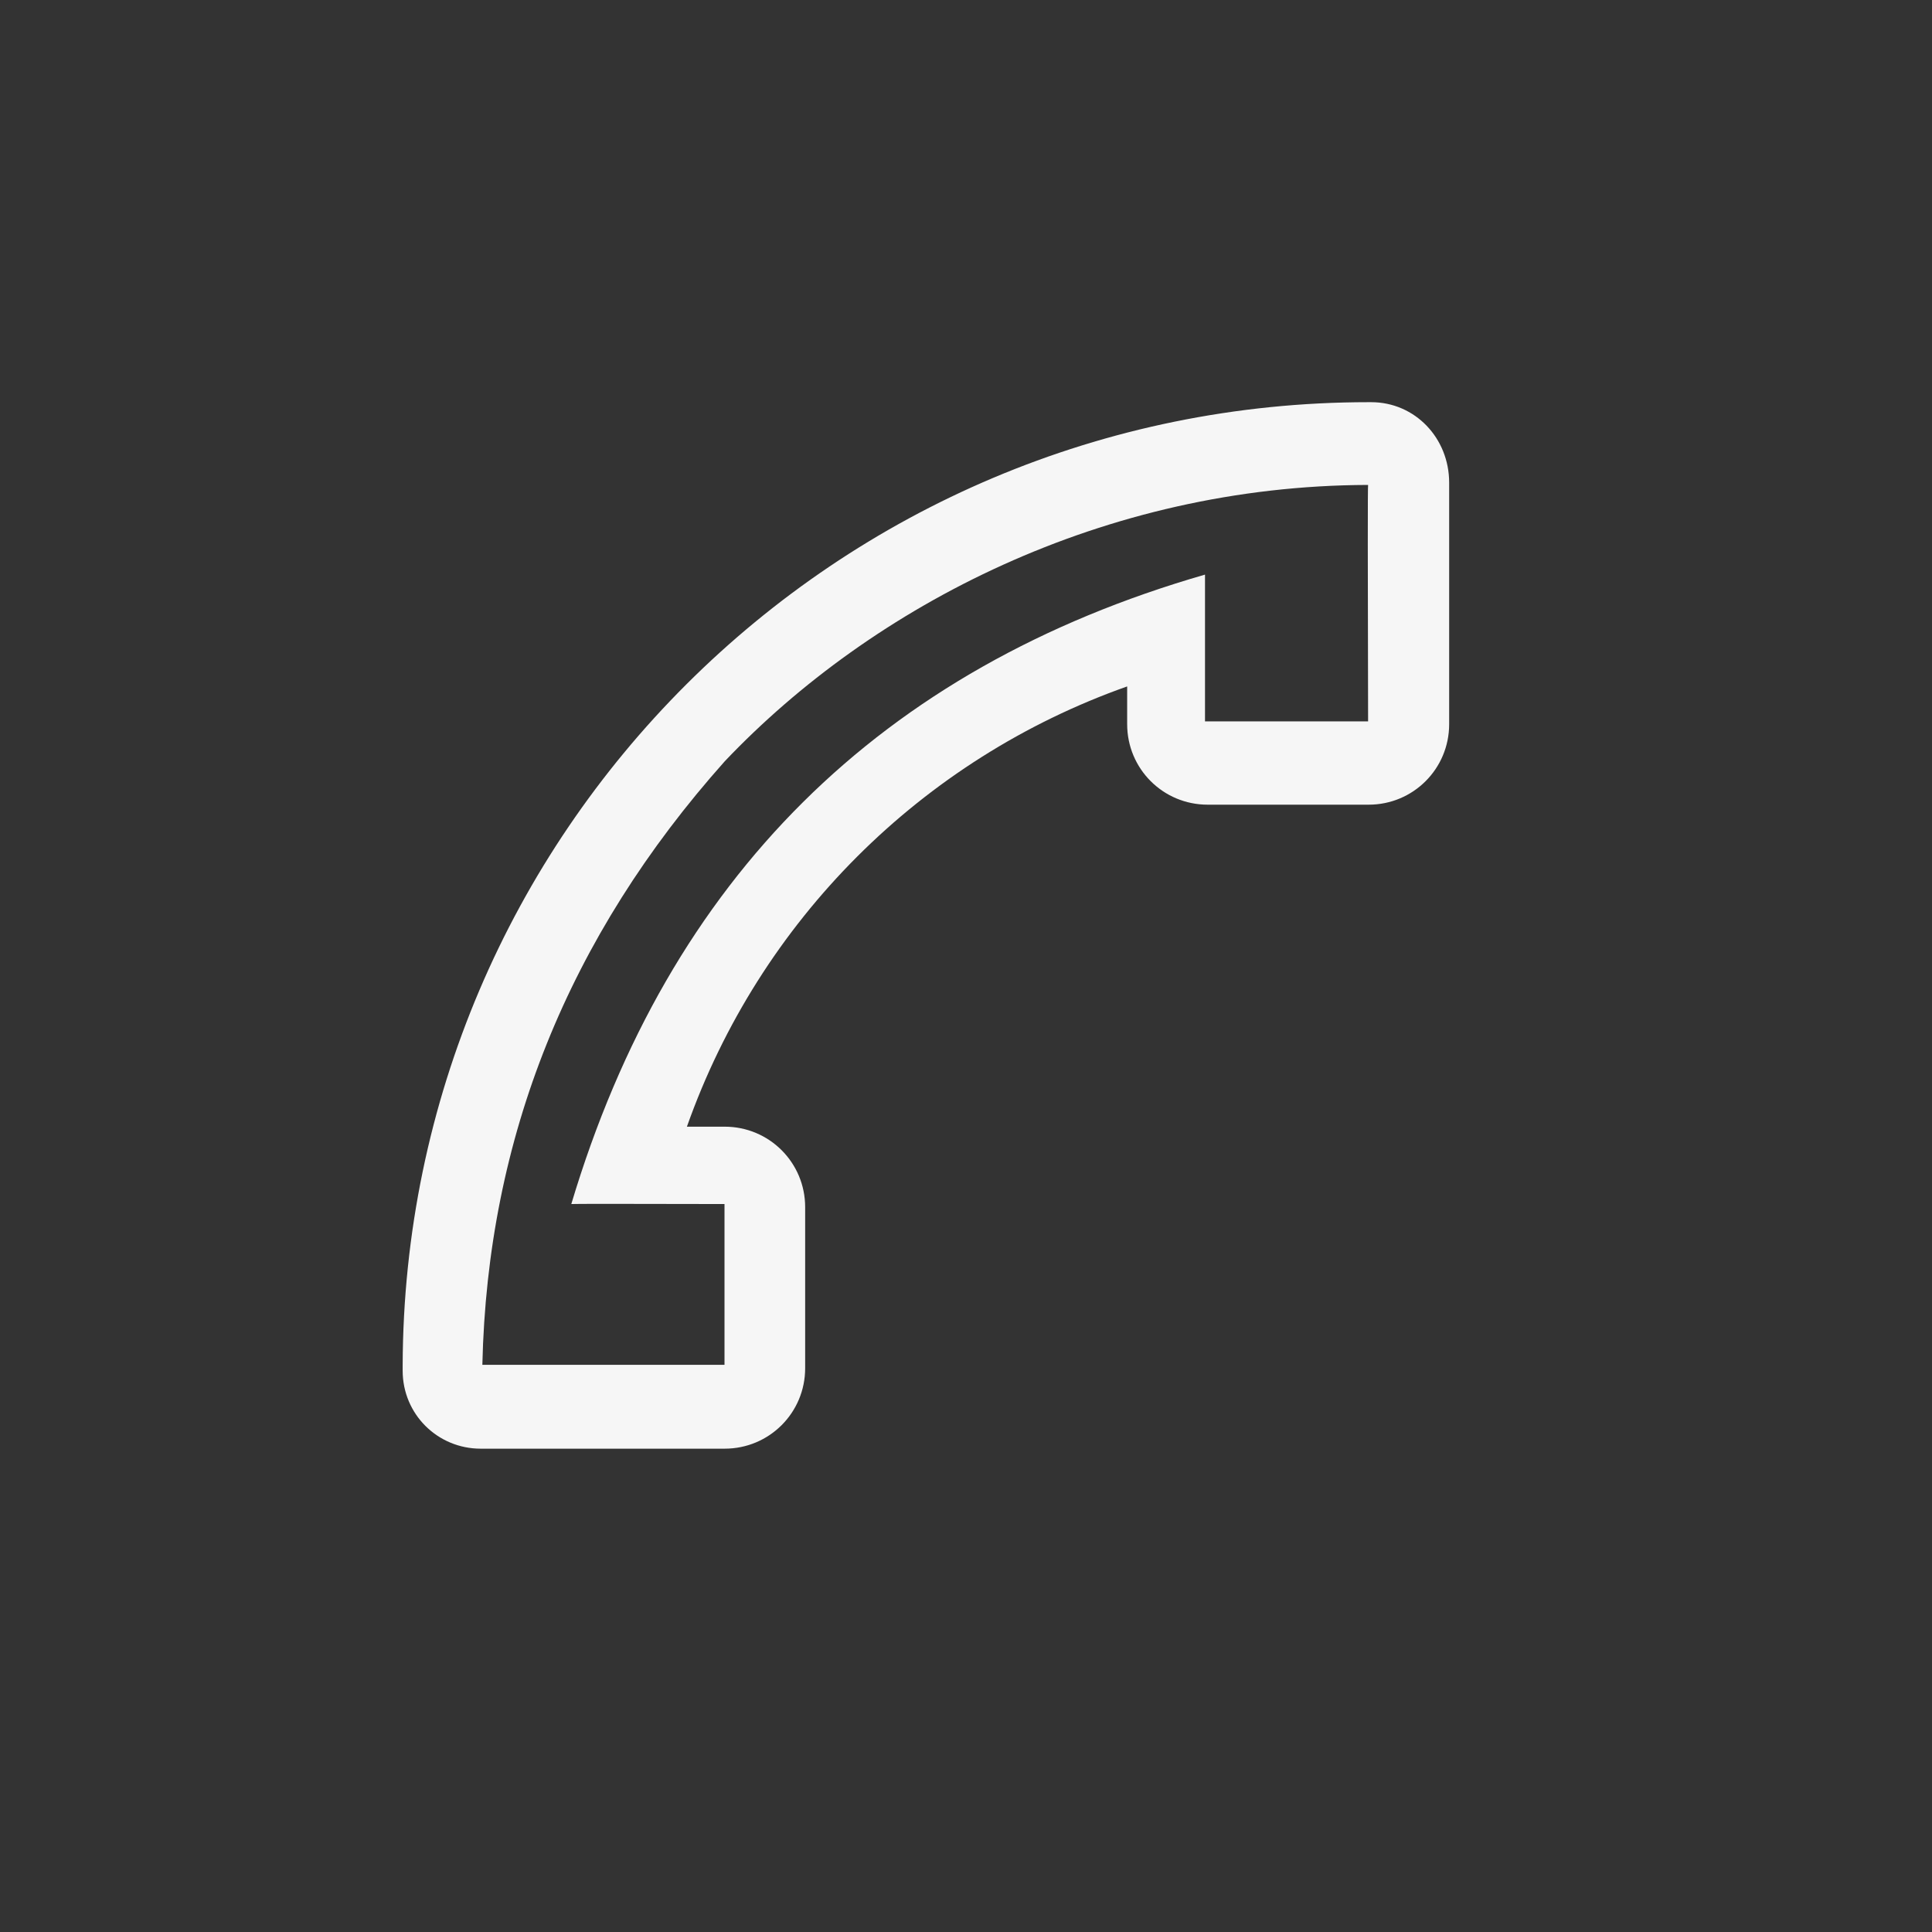 <svg xmlns="http://www.w3.org/2000/svg" width="24" height="24" viewBox="0 0 24 24">
  <rect x="0" y="0" width="24" height="24" fill="#333333" stroke="none"/>
  <path fill="#F6F6F6" d="M13.029,0.004 C13.563,0.004 13.998,0.431 13.998,0.973 L13.998,0.973 L13.998,1.035 C13.981,7.648 8.615,13.004 1.998,13.004 L1.998,13.004 L1.967,13.004 C1.422,13.004 0.998,12.558 0.998,12.004 L0.998,12.004 L0.998,9.004 C0.998,8.45 1.444,8.004 1.998,8.004 L1.998,8.004 L3.998,8.004 C4.552,8.004 4.998,8.45 4.998,9.004 L4.998,9.004 L4.998,9.473 C7.555,8.569 9.563,6.561 10.467,4.004 L10.467,4.004 L9.998,4.004 C9.444,4.004 8.998,3.558 8.998,3.004 L8.998,3.004 L8.998,1.004 C8.998,0.45 9.444,0.004 9.998,0.004 L9.998,0.004 Z M13.008,1.046 L10,1.046 L10,3.043 C11.253,3.046 11.887,3.046 11.903,3.043 C10.691,7.091 8.067,9.698 4.031,10.862 L4.031,10.862 L4.031,9.039 L2.005,9.039 C2.01,10.987 2.01,11.966 2.005,11.976 C5.284,11.967 8.154,10.483 9.996,8.544 C11.941,6.363 12.945,3.864 13.008,1.046 L13.008,1.046 Z" transform="rotate(180 9.5 9)"/>
</svg>
